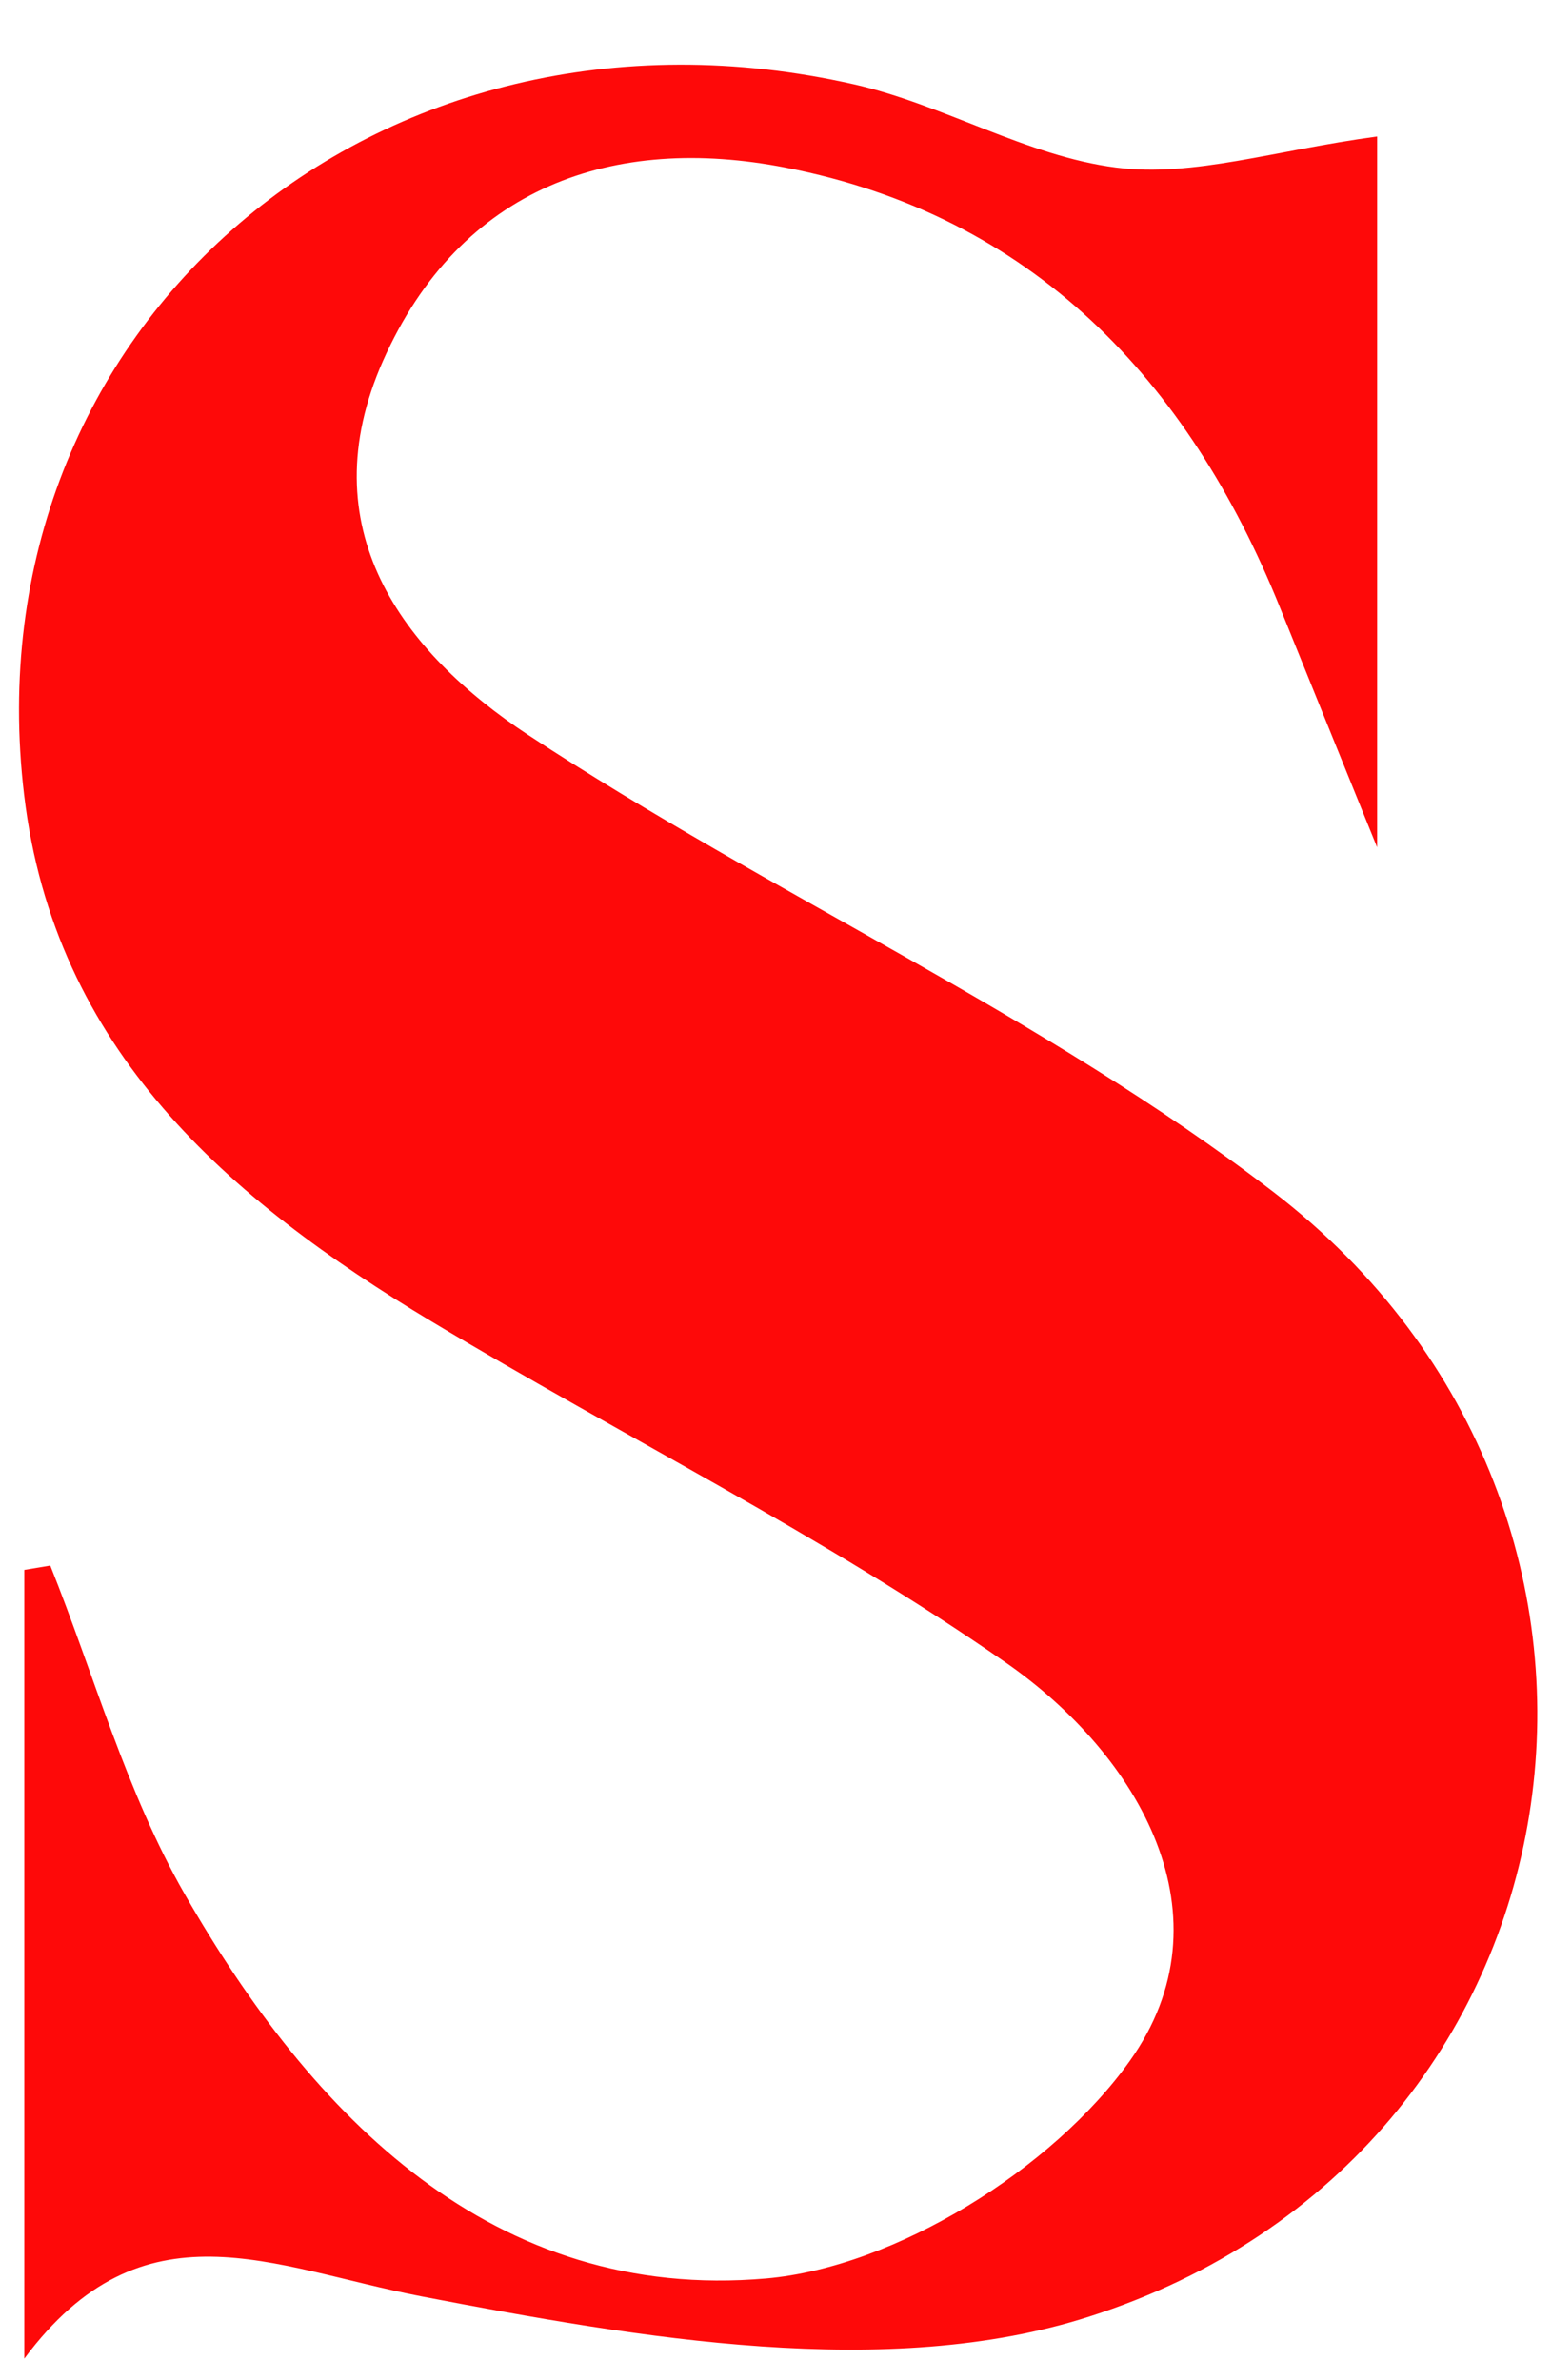 <svg width="15" height="23" viewBox="0 0 15 23" fill="none" xmlns="http://www.w3.org/2000/svg">
<path d="M0.235 22.791V15.17L0.486 15.128C0.911 16.19 1.221 17.318 1.784 18.301C3.021 20.461 4.771 22.246 7.404 22.017C8.655 21.908 10.176 20.957 10.918 19.917C11.912 18.524 11.016 16.965 9.72 16.065C7.958 14.84 6.017 13.878 4.172 12.77C2.206 11.588 0.524 10.143 0.233 7.68C-0.306 3.155 3.646 -0.227 8.253 0.815C9.116 1.01 9.923 1.509 10.787 1.619C11.538 1.714 12.321 1.452 13.31 1.319V8.188C12.878 7.121 12.624 6.497 12.372 5.873C11.482 3.665 9.971 2.083 7.595 1.62C5.932 1.295 4.451 1.801 3.702 3.486C2.987 5.101 3.884 6.297 5.105 7.102C7.459 8.65 10.088 9.814 12.31 11.52C16.379 14.647 15.422 20.824 10.528 22.385C8.582 23.01 6.179 22.594 4.074 22.19C2.621 21.91 1.385 21.247 0.235 22.791Z" fill="#FE0909"/>
</svg>
